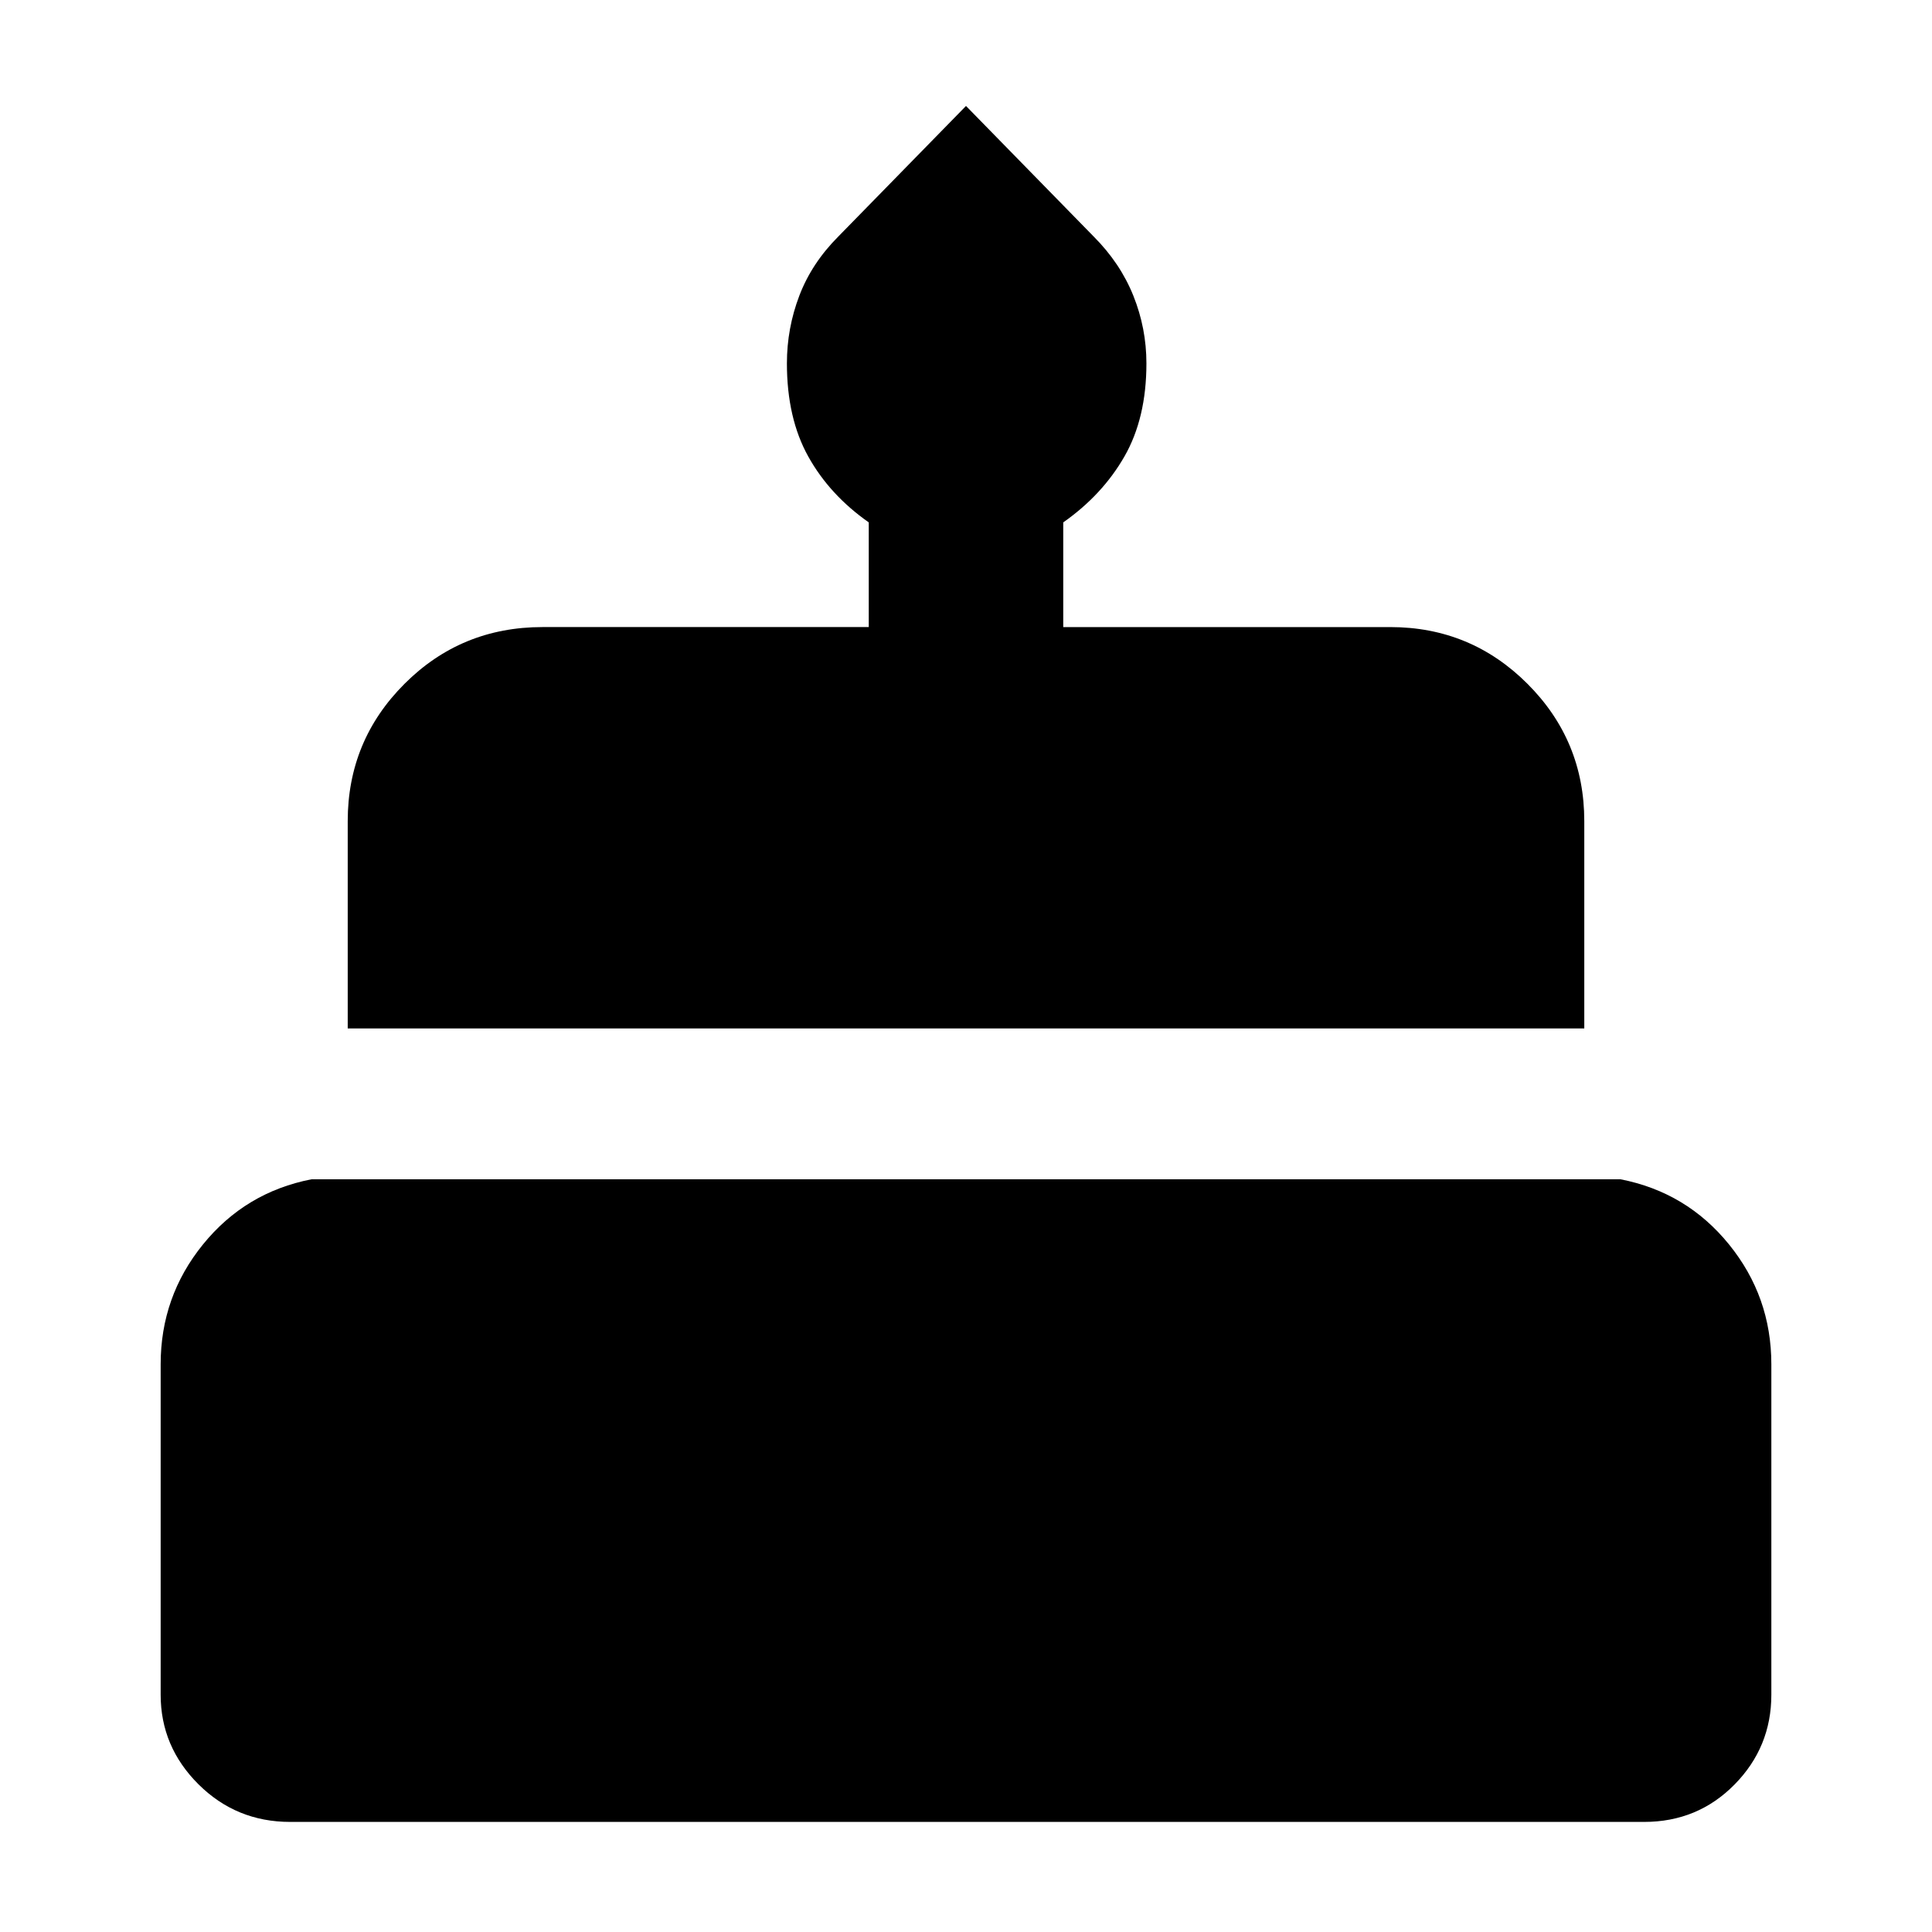 <svg xmlns="http://www.w3.org/2000/svg" height="40" viewBox="0 -960 960 960" width="40"><path d="M144.19-54.7q-26.77 0-45.57-18.69-18.79-18.7-18.79-44.52V-282.1q0-33.62 21.04-59.56 21.05-25.95 53.91-32.36h650.44q32.86 6.41 53.91 32.36 21.04 25.94 21.04 59.56v164.19q0 26.05-18.29 44.63-18.3 18.58-44.92 18.58H144.19Zm28.59-394.27v-103q0-40.02 28.21-68.23 28.2-28.21 68.6-28.21h162.09v-52.02q-19.43-13.63-30.05-32.71-10.62-19.08-10.62-46.29 0-17.44 6.17-33.64 6.17-16.19 19.44-29.47L480-907.35l63.38 64.81q13.27 13.28 19.77 29.47 6.5 16.2 6.5 33.64 0 27.21-10.95 46.29t-30.38 32.71v52.02h162.46q40.03 0 68.23 28.21 28.21 28.21 28.21 68.23v103H172.78Z"/></svg>